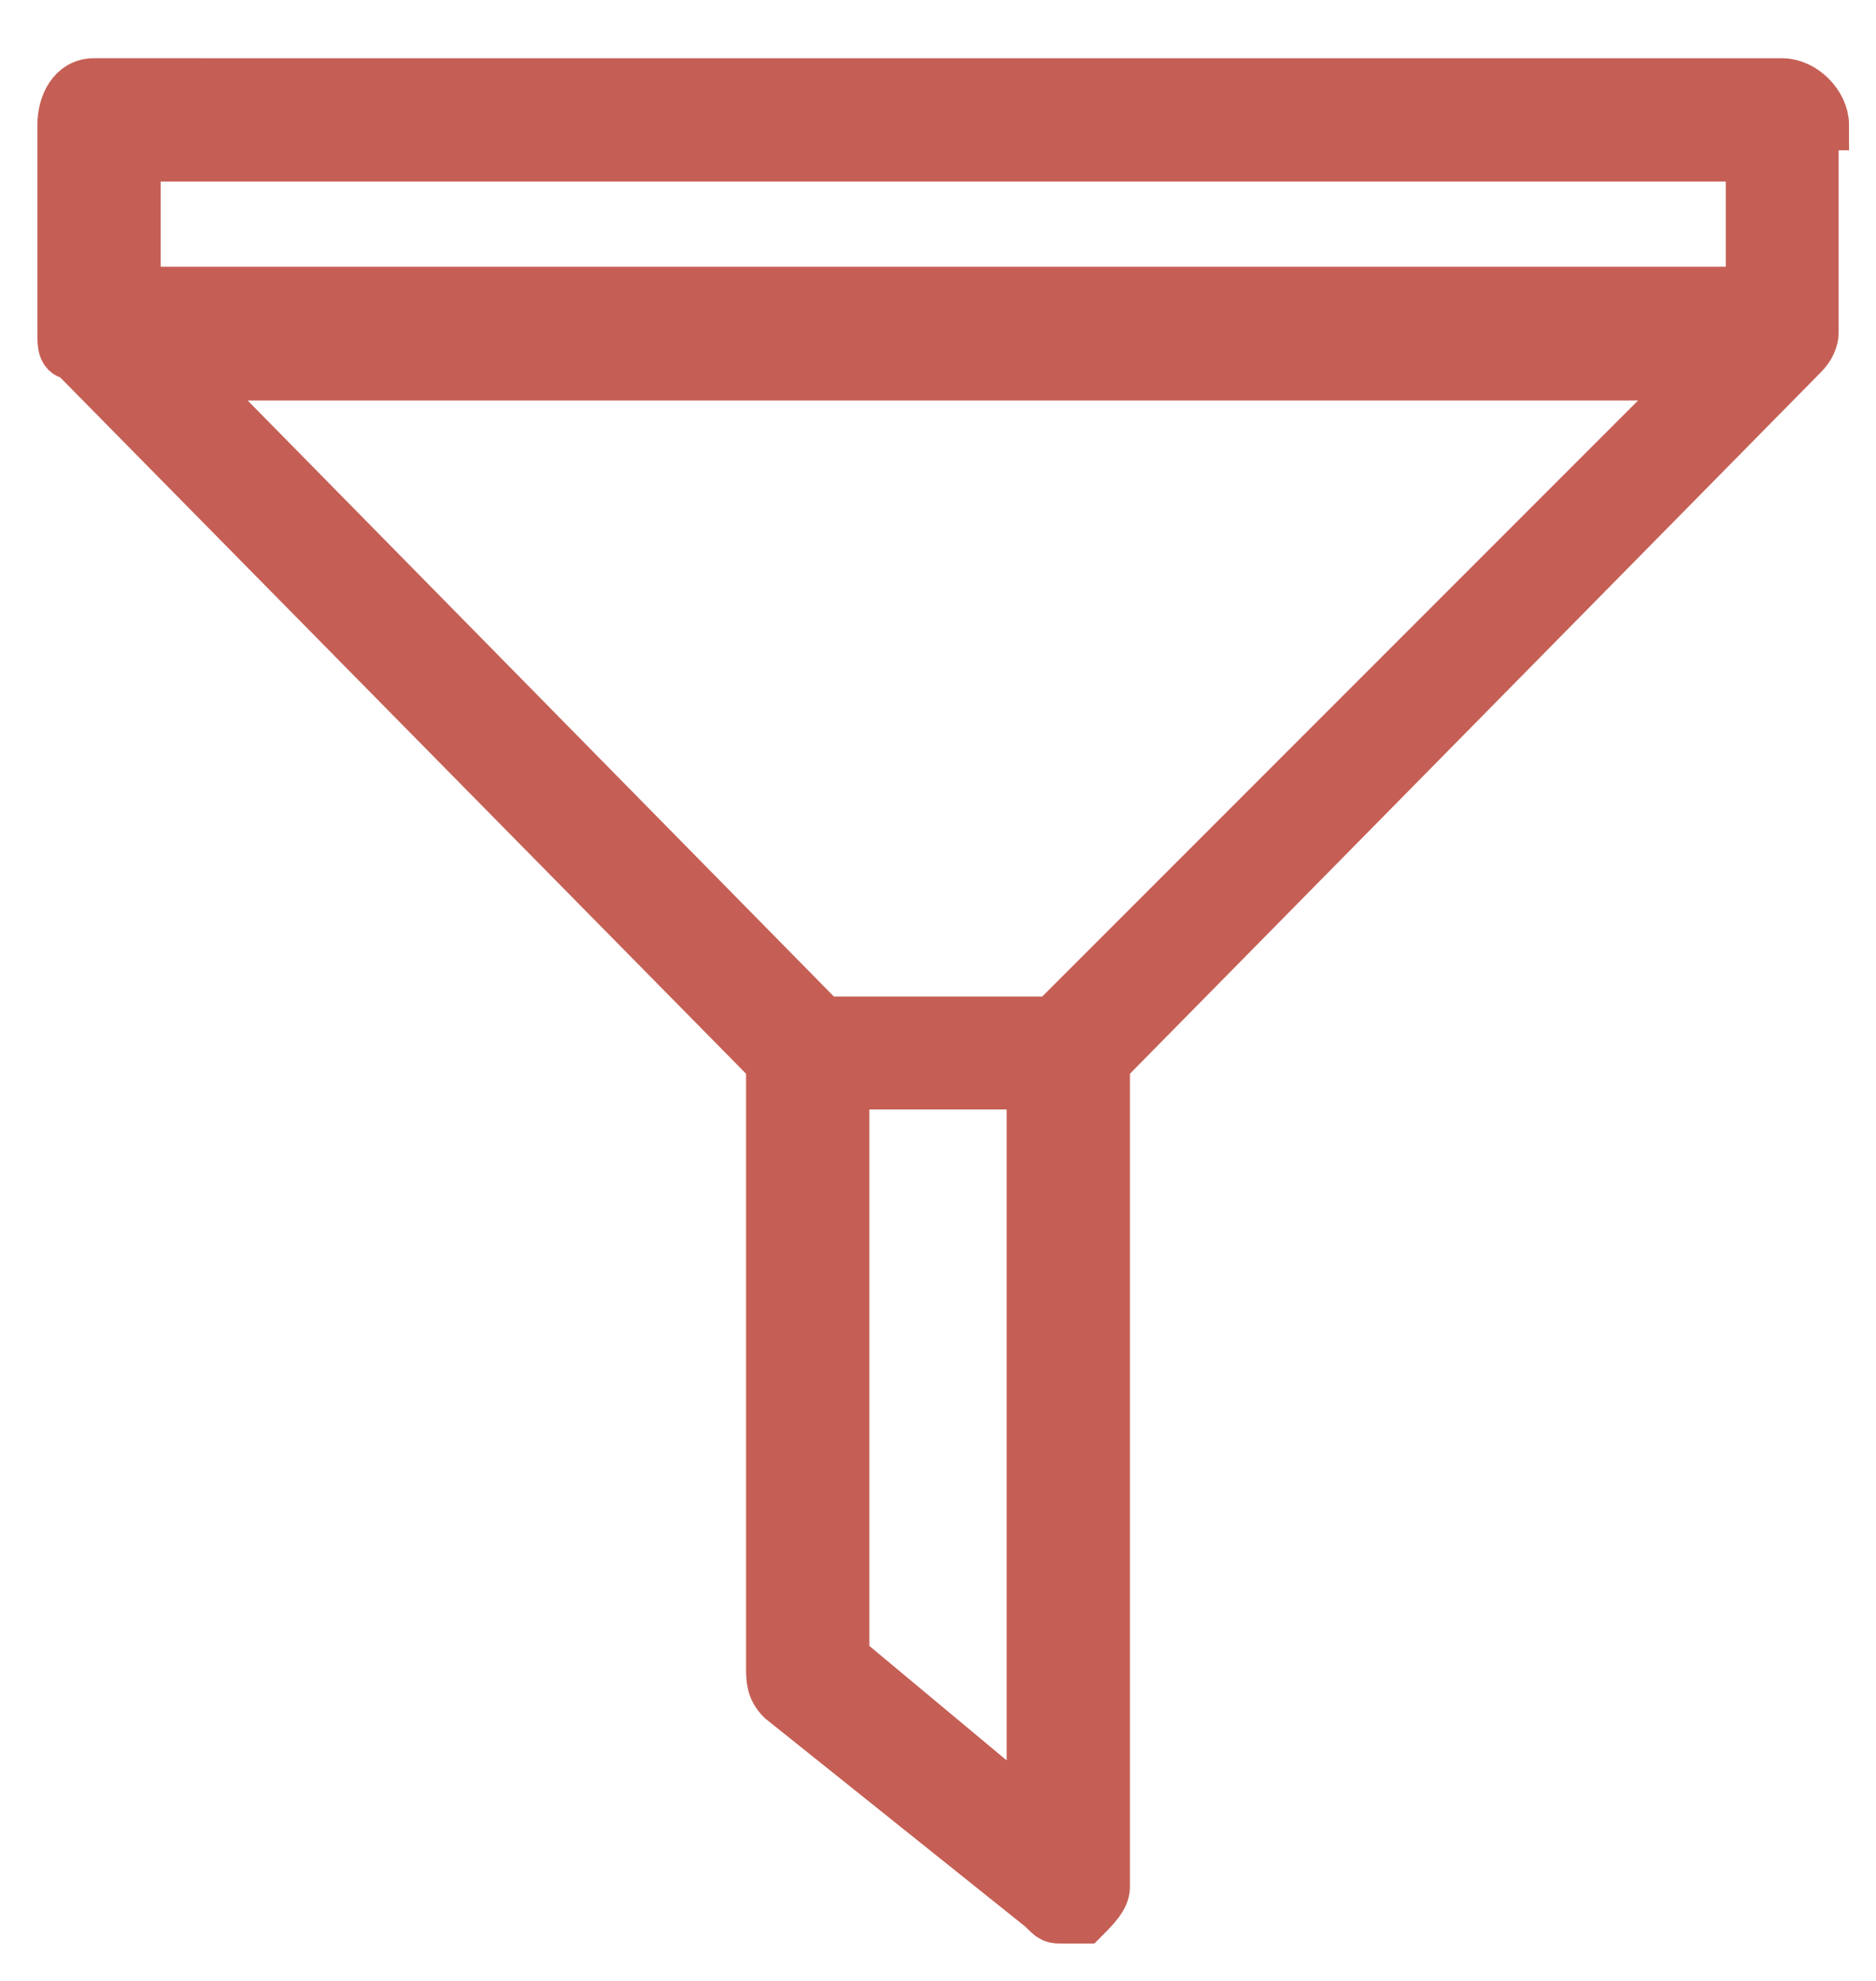 <?xml version="1.0" encoding="utf-8"?>
<!-- Generator: Adobe Illustrator 20.1.0, SVG Export Plug-In . SVG Version: 6.00 Build 0)  -->
<svg version="1.1" id="Layer_1" xmlns="http://www.w3.org/2000/svg" xmlns:xlink="http://www.w3.org/1999/xlink" x="0px" y="0px"
	 viewBox="0 0 18 19" style="enable-background:new 0 0 18 19;" xml:space="preserve">
<style type="text/css">
	.st0{fill:#c55f55;stroke:#c55f55;stroke-width:0.483;stroke-miterlimit:10;}
</style>
<path class="st0" d="M17.5,1.2c0-0.2-0.2-0.4-0.4-0.4H0.9C0.7,0.8,0.6,1,0.6,1.2v2c0,0.1,0,0.2,0.1,0.2v0l0,0c0,0,0,0,0,0l6.7,6.8
	v5.8c0,0.1,0,0.2,0.1,0.3l2.5,2c0.1,0.1,0.1,0.1,0.2,0.1c0.1,0,0.1,0,0.2,0c0.1-0.1,0.2-0.2,0.2-0.3v-7.9l6.7-6.8c0,0,0,0,0,0l0,0v0
	c0.1-0.1,0.1-0.2,0.1-0.2V1.2z M1.3,1.5h15.5v1.3H1.3V1.5z M9.9,17.4l-1.8-1.5v-5.5h1.8V17.4z M10.1,9.8H7.9L1.8,3.6h14.5L10.1,9.8z
	"/>
</svg>
